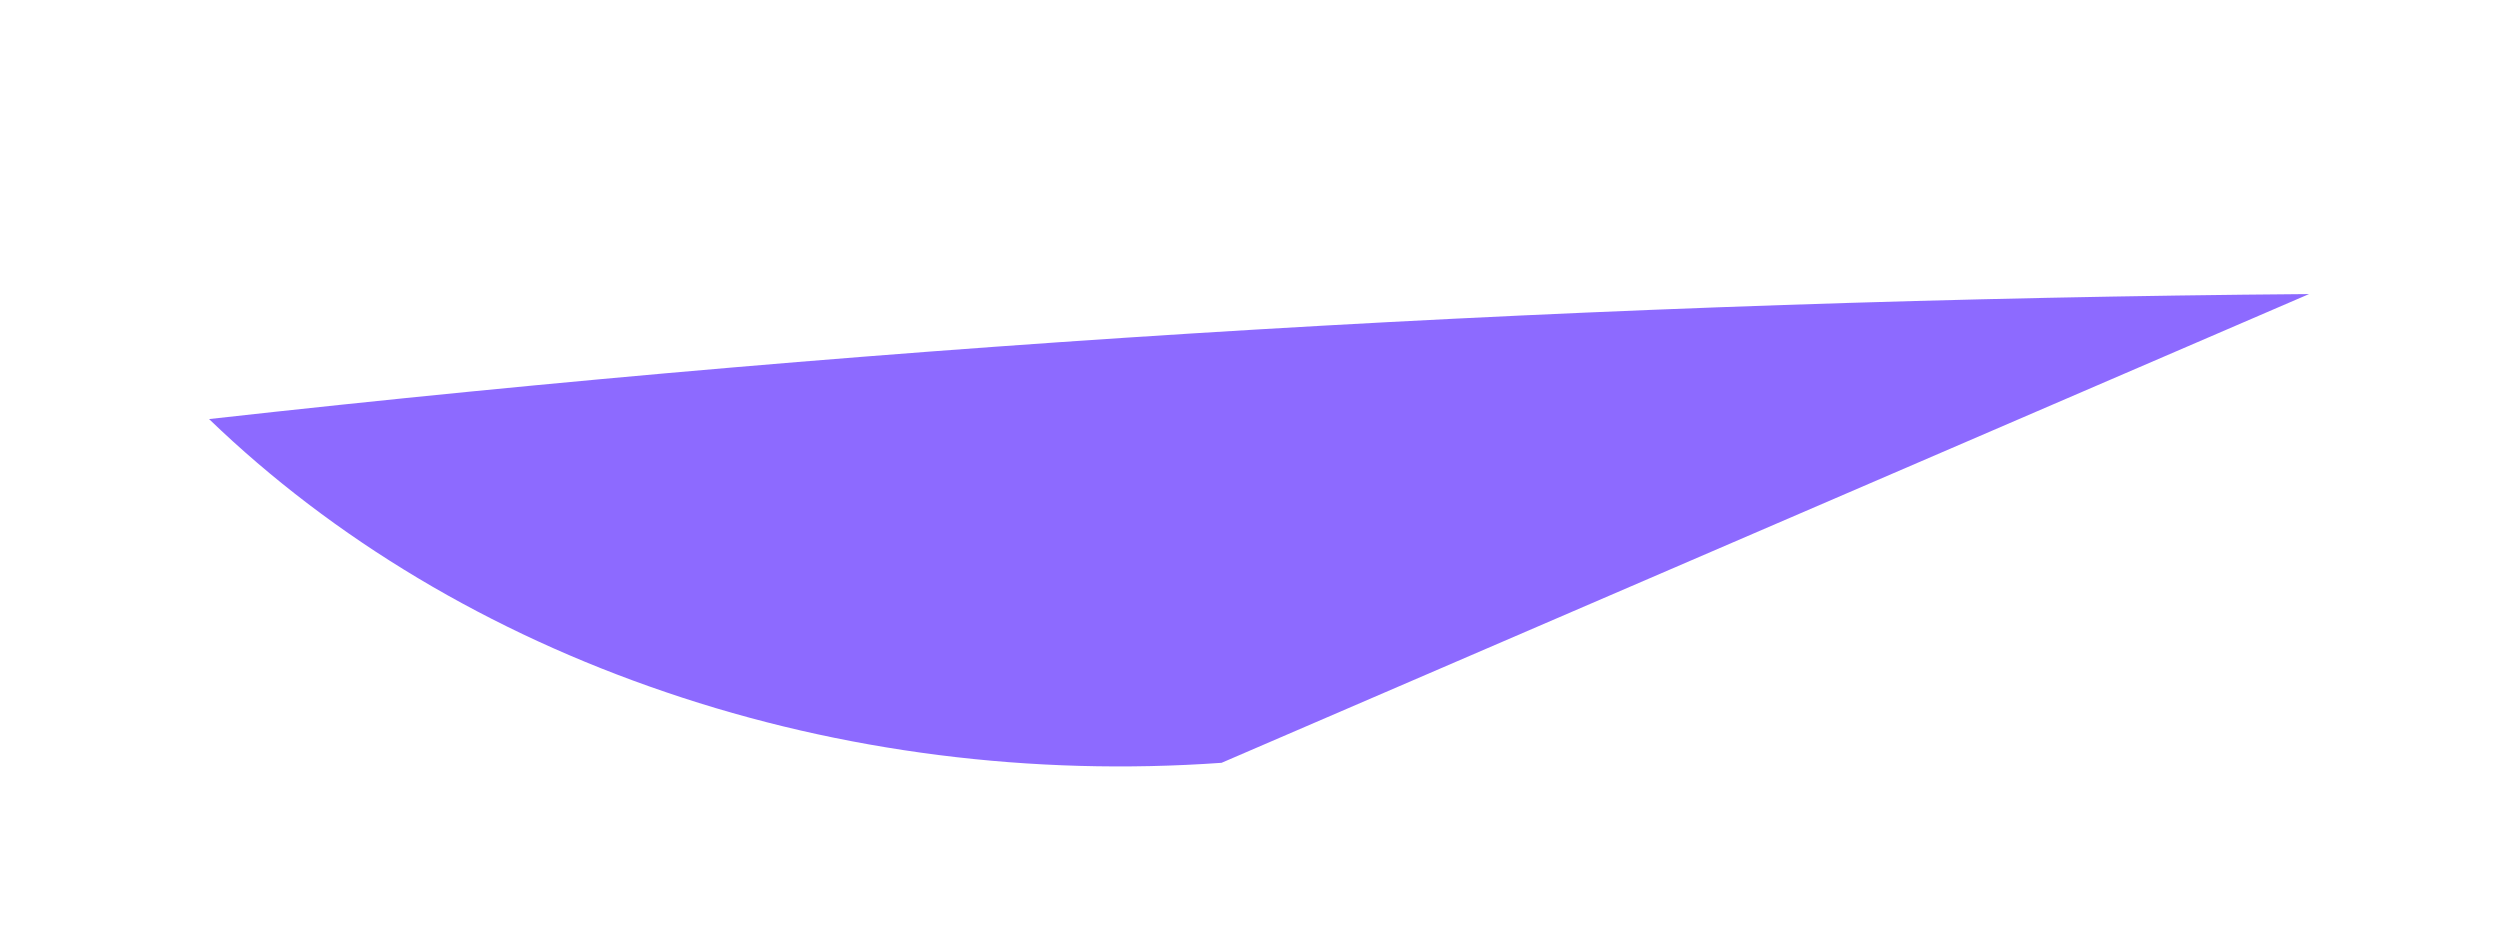<?xml version="1.0" encoding="UTF-8" standalone="no"?><svg width='8' height='3' viewBox='0 0 8 3' fill='none' xmlns='http://www.w3.org/2000/svg'>
<path d='M3.909 2.441C3.303 2.484 2.694 2.407 2.131 2.215C1.568 2.024 1.067 1.725 0.669 1.341C2.897 1.092 5.142 0.959 7.389 0.941L3.909 2.441Z' fill='#8D6AFF'/>
</svg>

